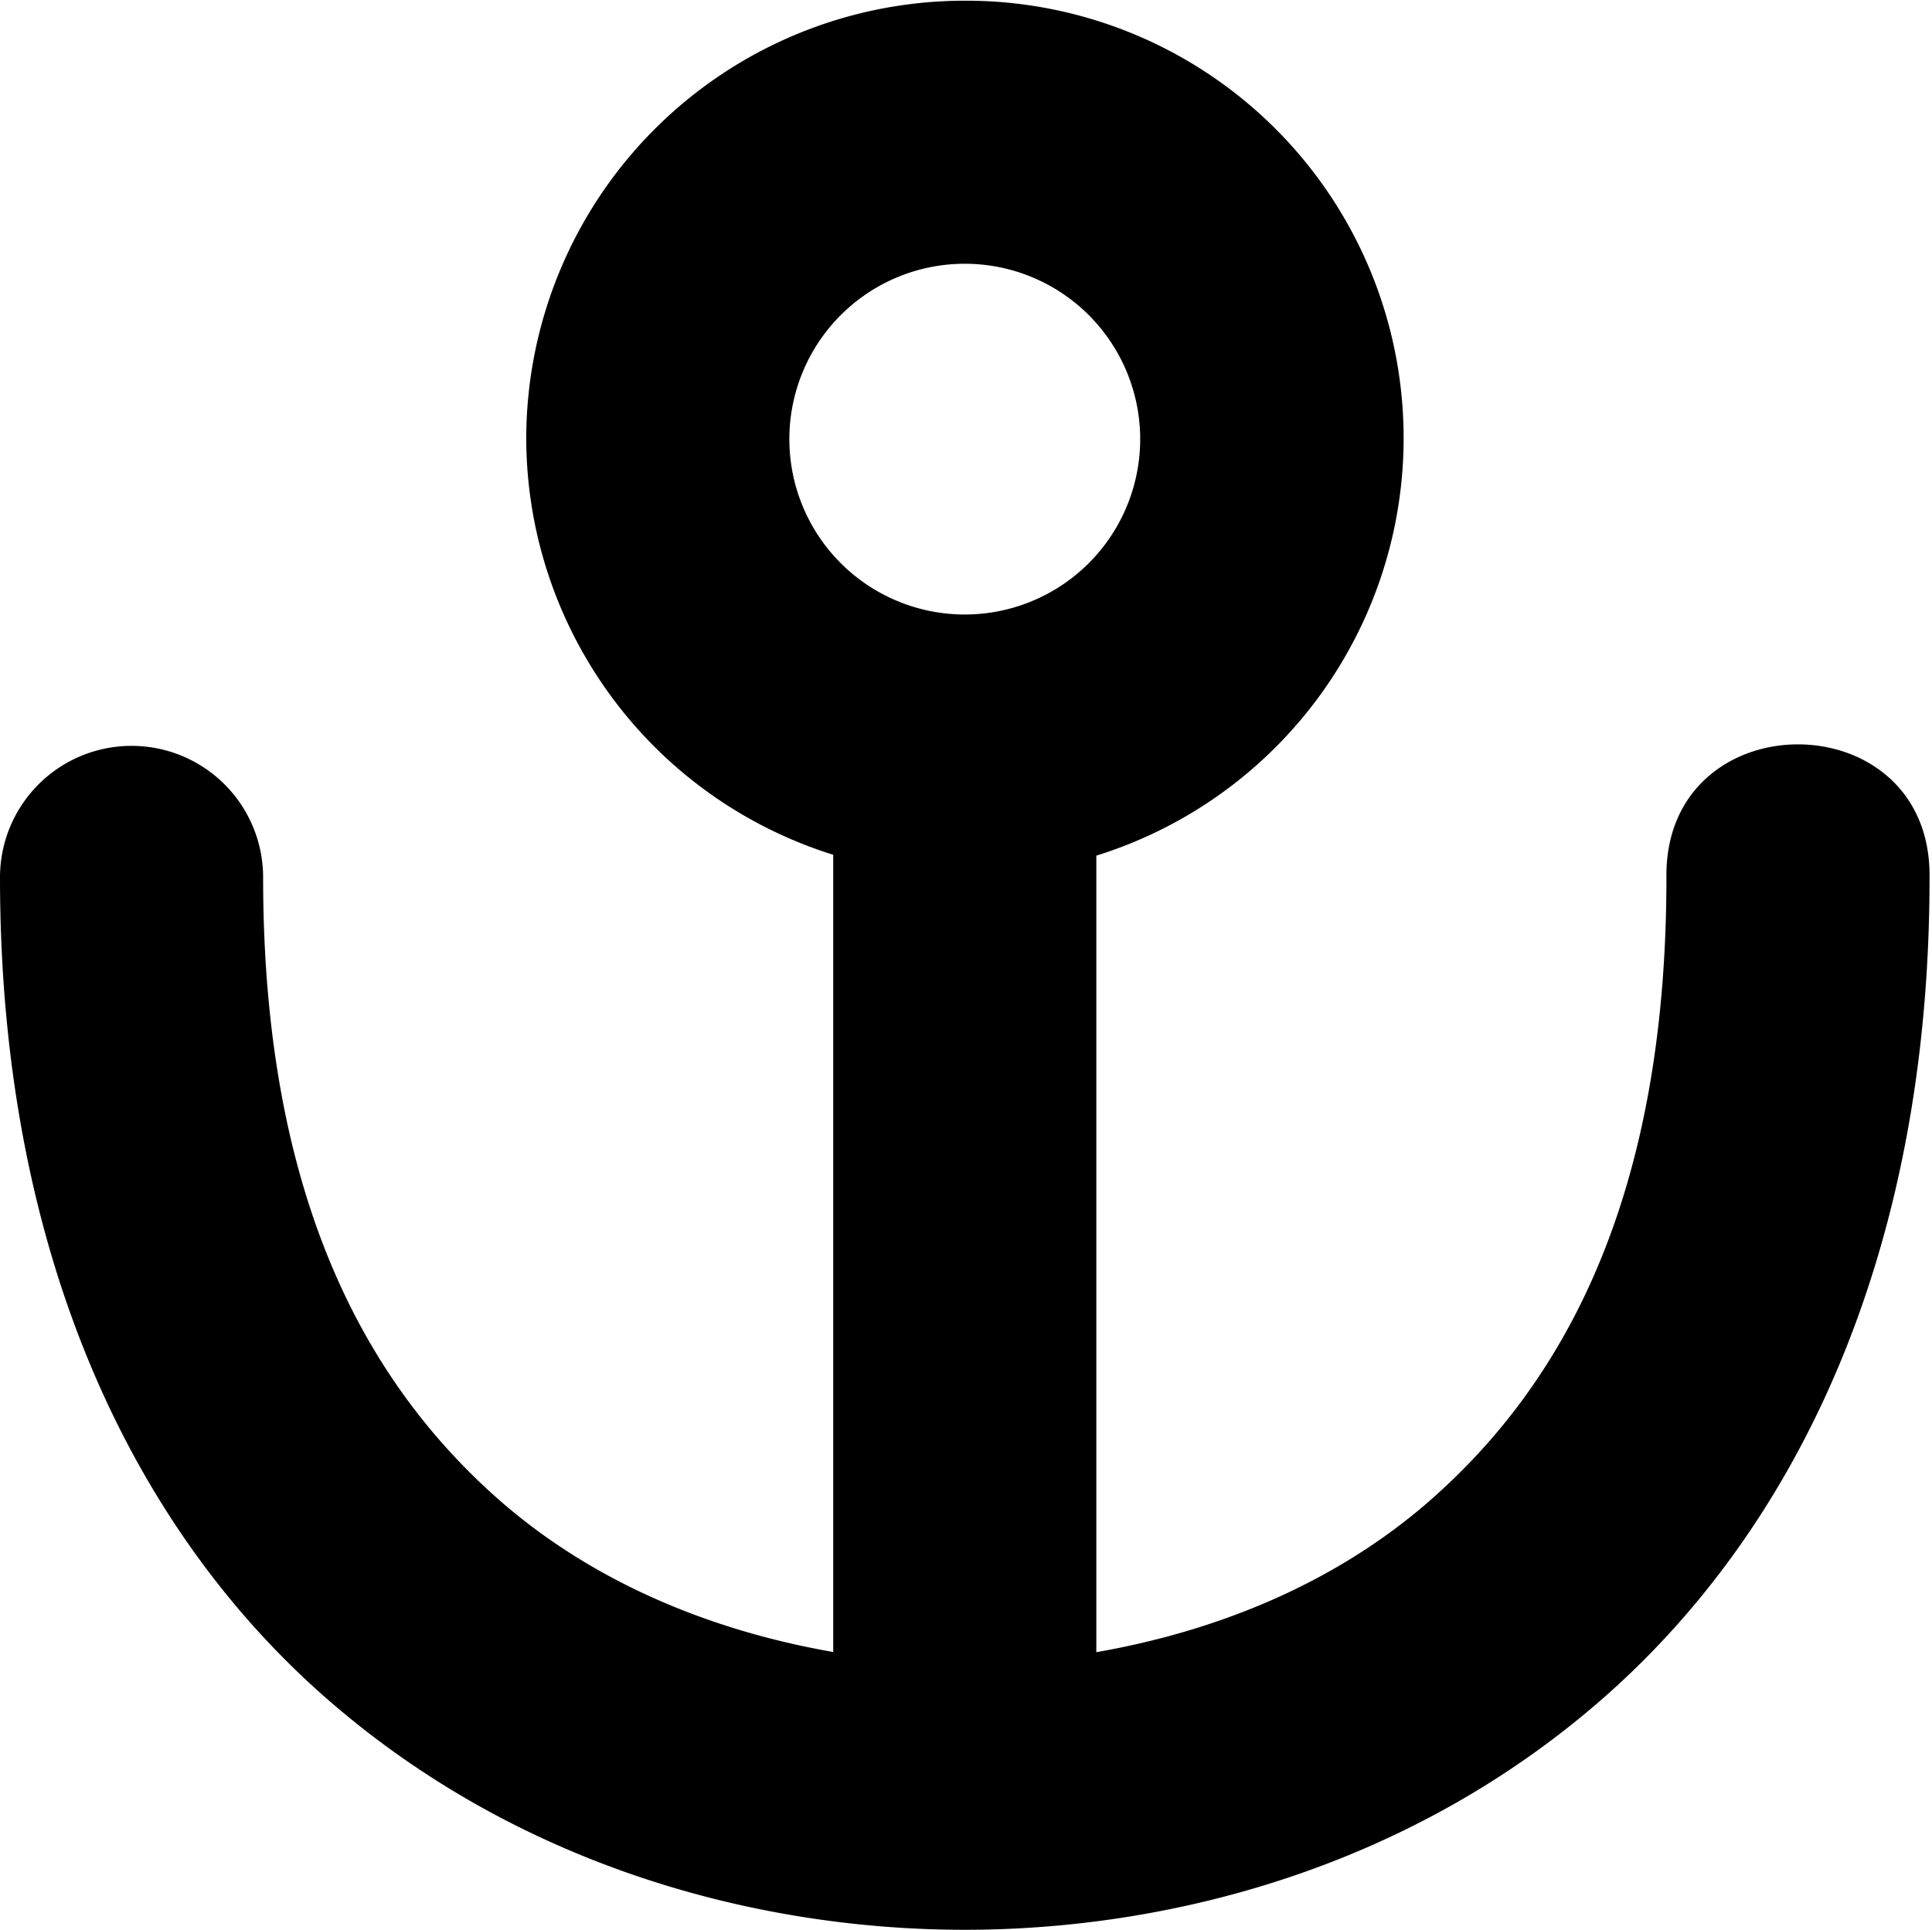 <svg xmlns="http://www.w3.org/2000/svg" viewBox="0 0 11.014 11.004"><path d="M5.5.004a2.5 2.5 0 0 0-2.5 2.5 2.493 2.493 0 0 0 1.75 2.37V9.42c-.659-.115-1.338-.375-1.893-.857-.767-.67-1.357-1.73-1.357-3.56a.75.75 0 1 0-1.5 0c0 2.17.773 3.736 1.873 4.692s2.46 1.309 3.627 1.309 2.527-.352 3.627-1.31S11 7.175 11 5.005c.014-1.014-1.514-1.014-1.5 0 0 1.83-.589 2.89-1.357 3.559-.555.482-1.234.742-1.893.857V4.879A2.494 2.494 0 0 0 5.5.004zm0 1.5a1 1 0 1 1 0 2 1 1 0 0 1 0-2z"/></svg>